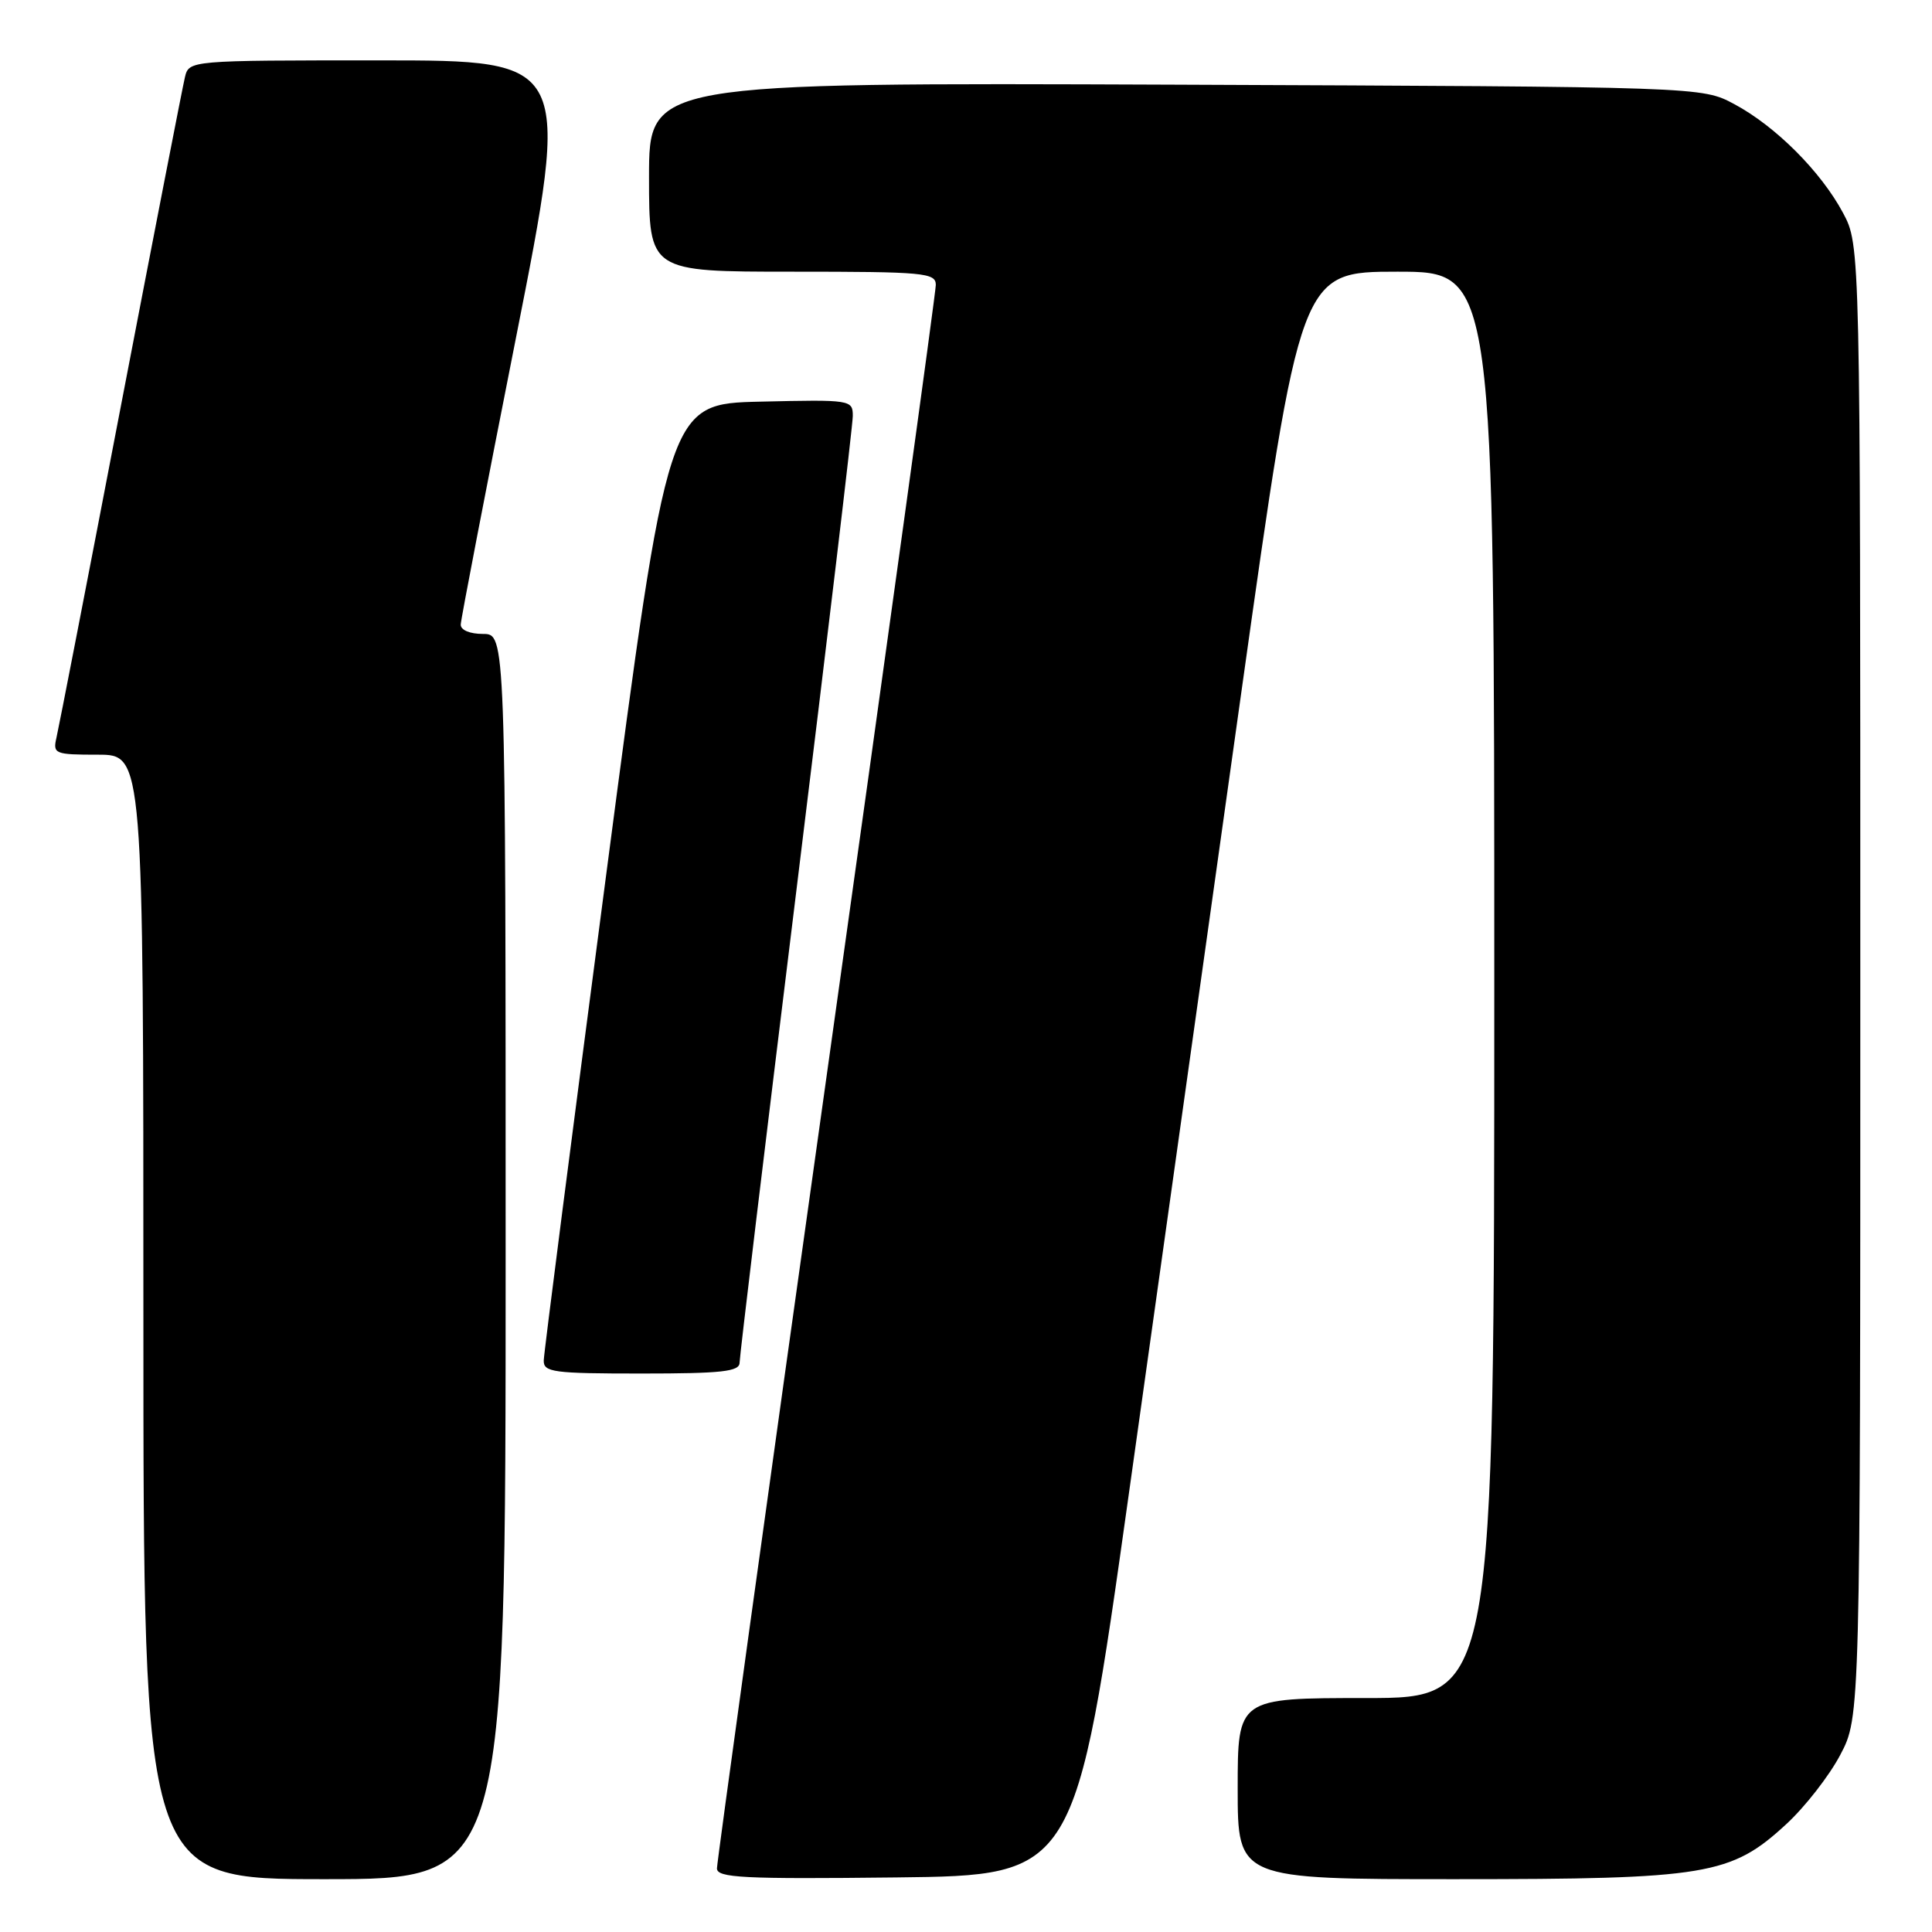 <?xml version="1.0" encoding="UTF-8" standalone="no"?>
<!DOCTYPE svg PUBLIC "-//W3C//DTD SVG 1.1//EN" "http://www.w3.org/Graphics/SVG/1.1/DTD/svg11.dtd" >
<svg xmlns="http://www.w3.org/2000/svg" xmlns:xlink="http://www.w3.org/1999/xlink" version="1.1" viewBox="0 0 256 256">
 <g >
 <path fill="currentColor"
d=" M 67.00 166.50 C 67.00 84.00 67.00 84.00 64.00 84.00 C 62.24 84.00 61.02 83.48 61.05 82.75 C 61.07 82.06 64.37 64.96 68.37 44.75 C 75.64 8.00 75.64 8.00 50.34 8.00 C 25.04 8.00 25.04 8.00 24.50 10.25 C 24.20 11.49 20.37 31.17 15.98 54.00 C 11.60 76.83 7.77 96.51 7.48 97.75 C 6.99 99.89 7.25 100.00 12.98 100.00 C 19.00 100.00 19.00 100.00 19.00 174.50 C 19.00 249.00 19.00 249.00 43.00 249.00 C 67.00 249.00 67.00 249.00 67.00 166.50 Z  M 149.57 198.00 C 153.47 170.22 160.18 122.41 164.48 91.75 C 172.31 36.00 172.31 36.00 185.16 36.00 C 198.00 36.00 198.00 36.00 198.00 130.50 C 198.00 225.00 198.00 225.00 181.00 225.00 C 164.00 225.00 164.00 225.00 164.00 237.00 C 164.00 249.00 164.00 249.00 192.82 249.00 C 226.18 249.00 229.36 248.47 236.68 241.72 C 239.16 239.44 242.38 235.31 243.84 232.54 C 246.50 227.50 246.50 227.50 246.50 130.00 C 246.50 32.50 246.50 32.50 244.21 28.21 C 241.28 22.73 235.27 16.72 229.79 13.79 C 225.50 11.50 225.50 11.50 155.75 11.22 C 86.00 10.95 86.00 10.95 86.00 23.47 C 86.00 36.00 86.00 36.00 105.00 36.00 C 122.43 36.00 124.00 36.14 124.00 37.75 C 124.00 38.71 117.47 85.99 109.50 142.80 C 101.52 199.62 95.00 246.76 95.00 247.57 C 95.00 248.82 98.43 249.00 118.74 248.77 C 142.48 248.50 142.48 248.50 149.57 198.00 Z  M 98.00 180.55 C 98.00 179.75 101.38 151.70 105.50 118.20 C 109.62 84.70 113.00 56.31 113.00 55.12 C 113.00 52.98 112.75 52.94 100.76 53.22 C 88.52 53.50 88.52 53.50 80.31 116.00 C 75.79 150.38 72.07 179.29 72.05 180.25 C 72.00 181.83 73.27 182.00 85.00 182.00 C 95.68 182.00 98.00 181.74 98.00 180.55 Z "/>
</g>
</svg>